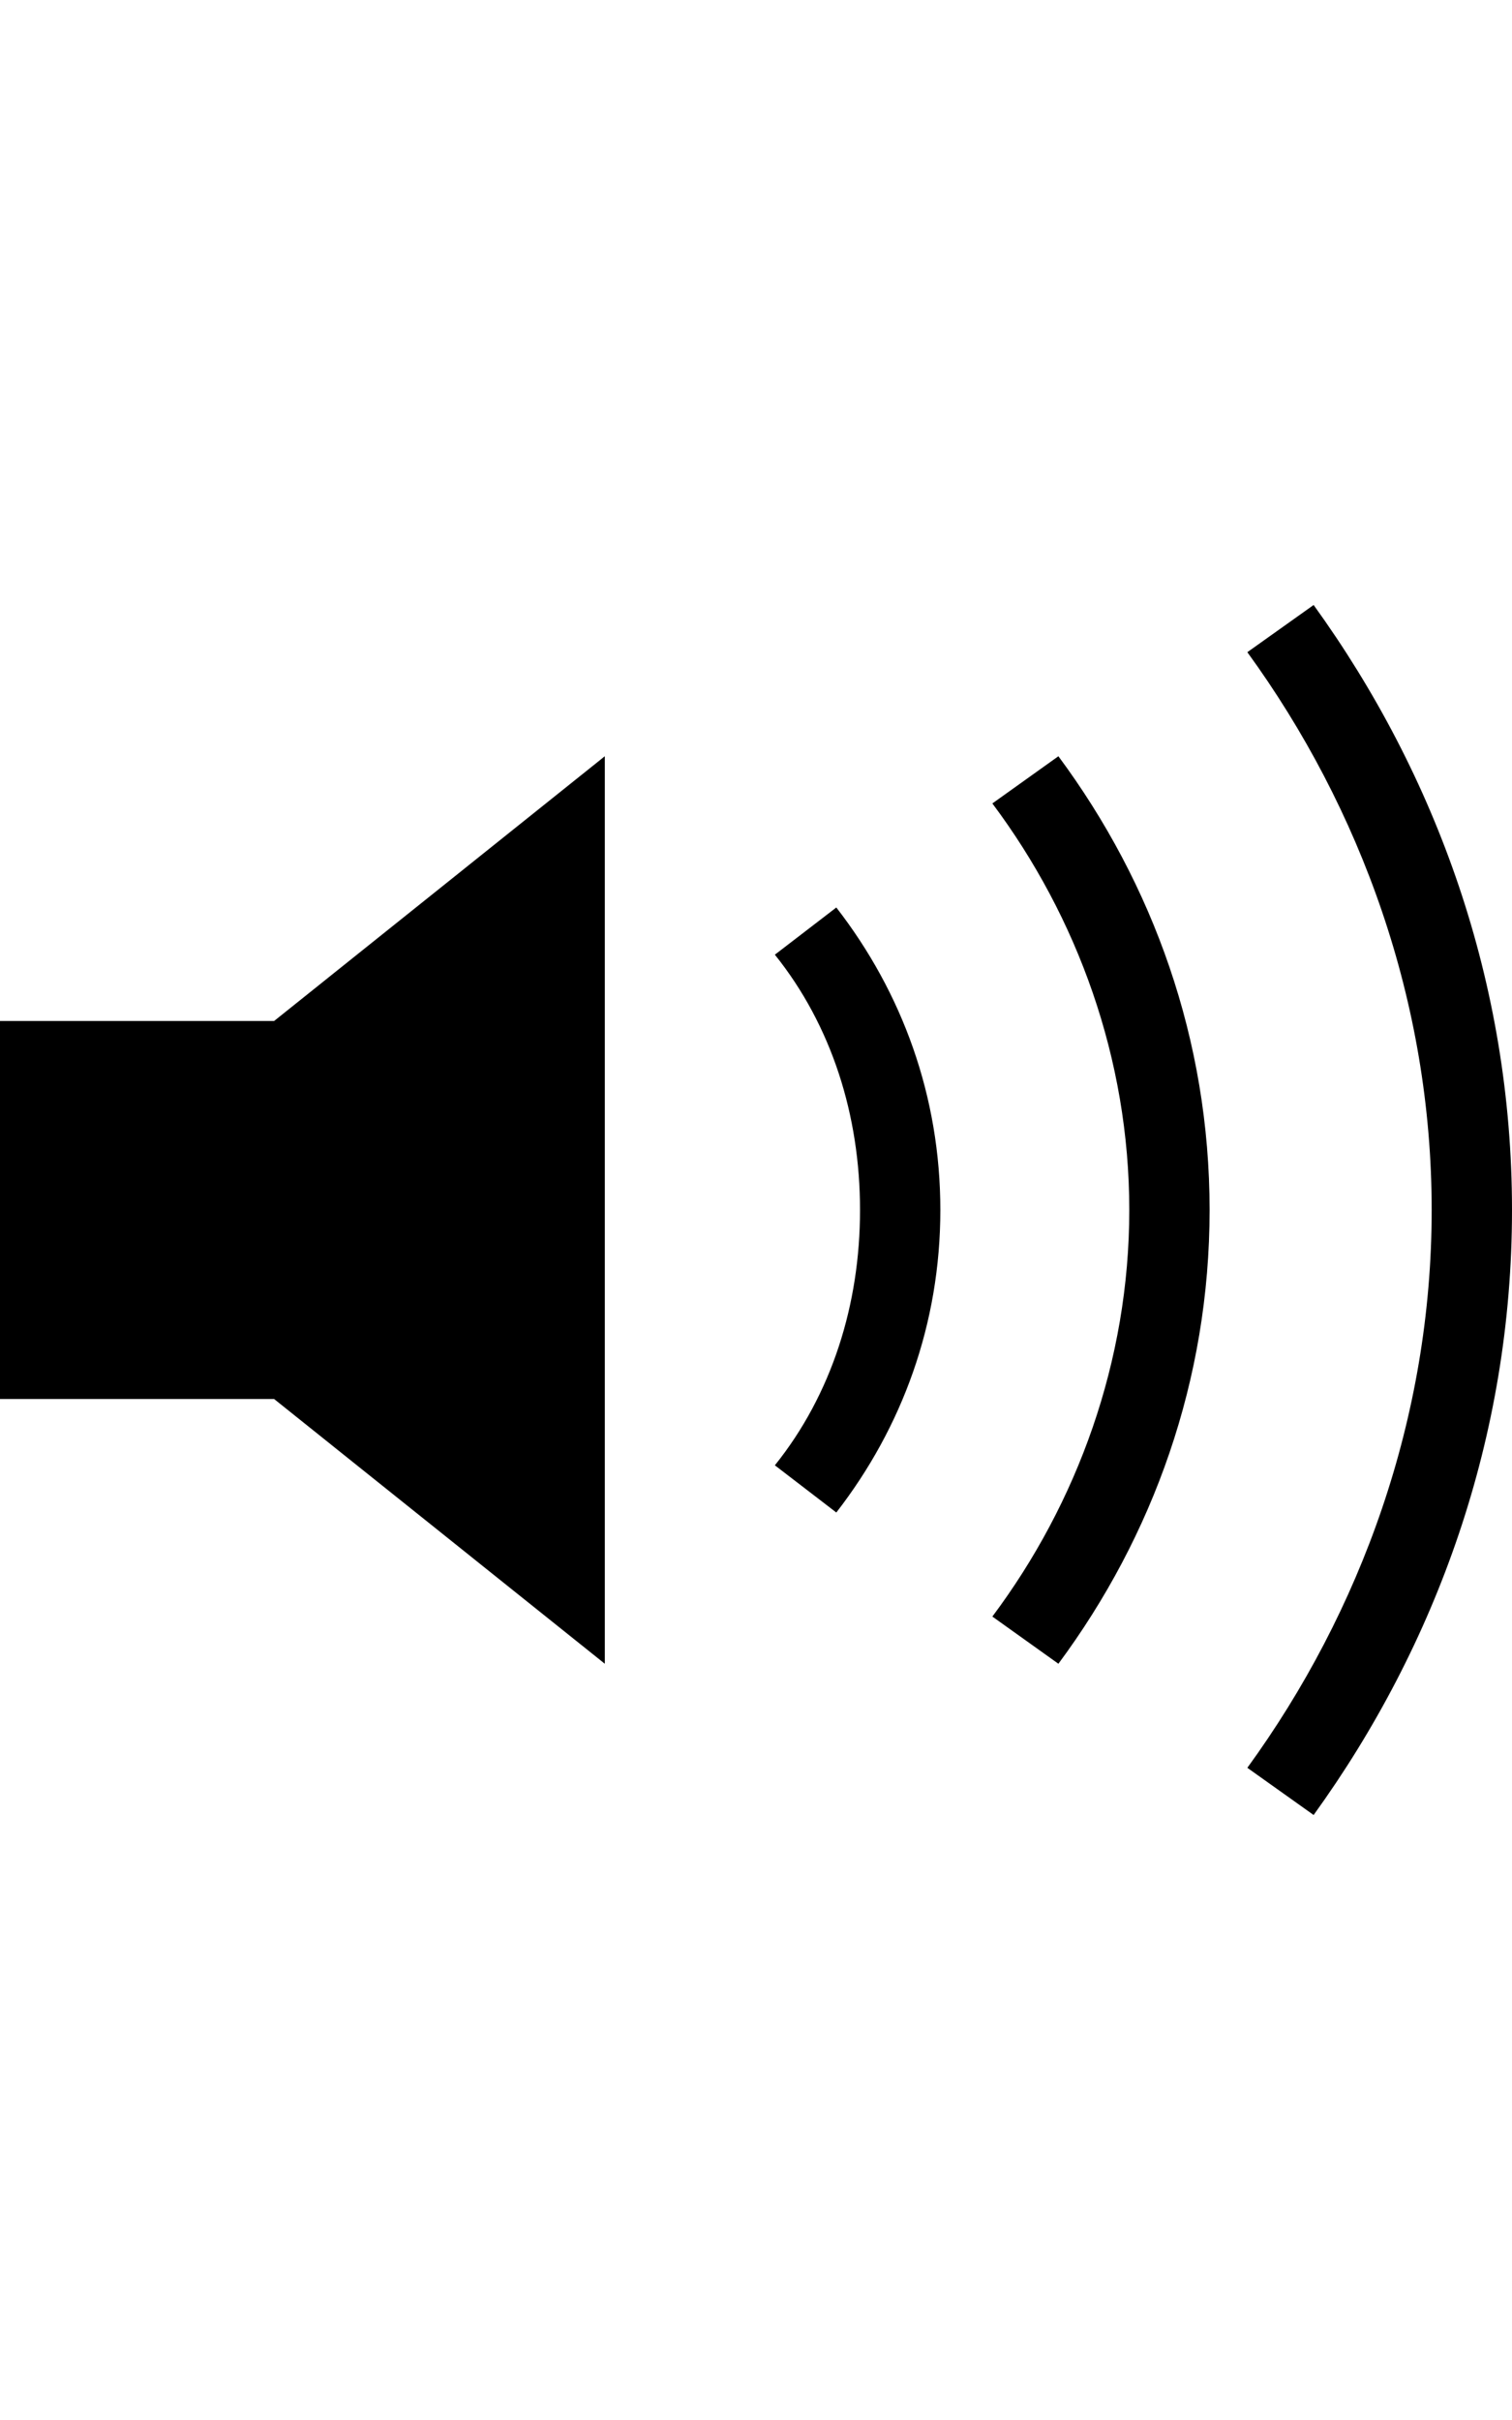 <svg height="1000" width="625" xmlns="http://www.w3.org/2000/svg"><path d="M543 250c50.8 70.3 82 156.3 82 250s-31.2 179.7 -82 250l-27.4 -19.5C562.5 666 591.8 585.9 591.8 500S562.5 334 515.6 269.5zM437.5 687.5L410.2 668c35.1 -46.9 56.6 -105.5 56.6 -168S445.3 378.9 410.2 332l27.3 -19.5C476.6 365.2 500 429.7 500 500s-23.4 134.8 -62.5 187.5zM345.7 625l-25.4 -19.5c23.5 -29.3 35.2 -66.4 35.2 -105.5S343.8 423.8 320.3 394.5L345.7 375c27.3 35.2 43 78.1 43 125s-15.7 89.8 -43 125zM113.3 421.9L250 312.5v375L113.3 578.1H0V421.9h113.3z"/></svg>
